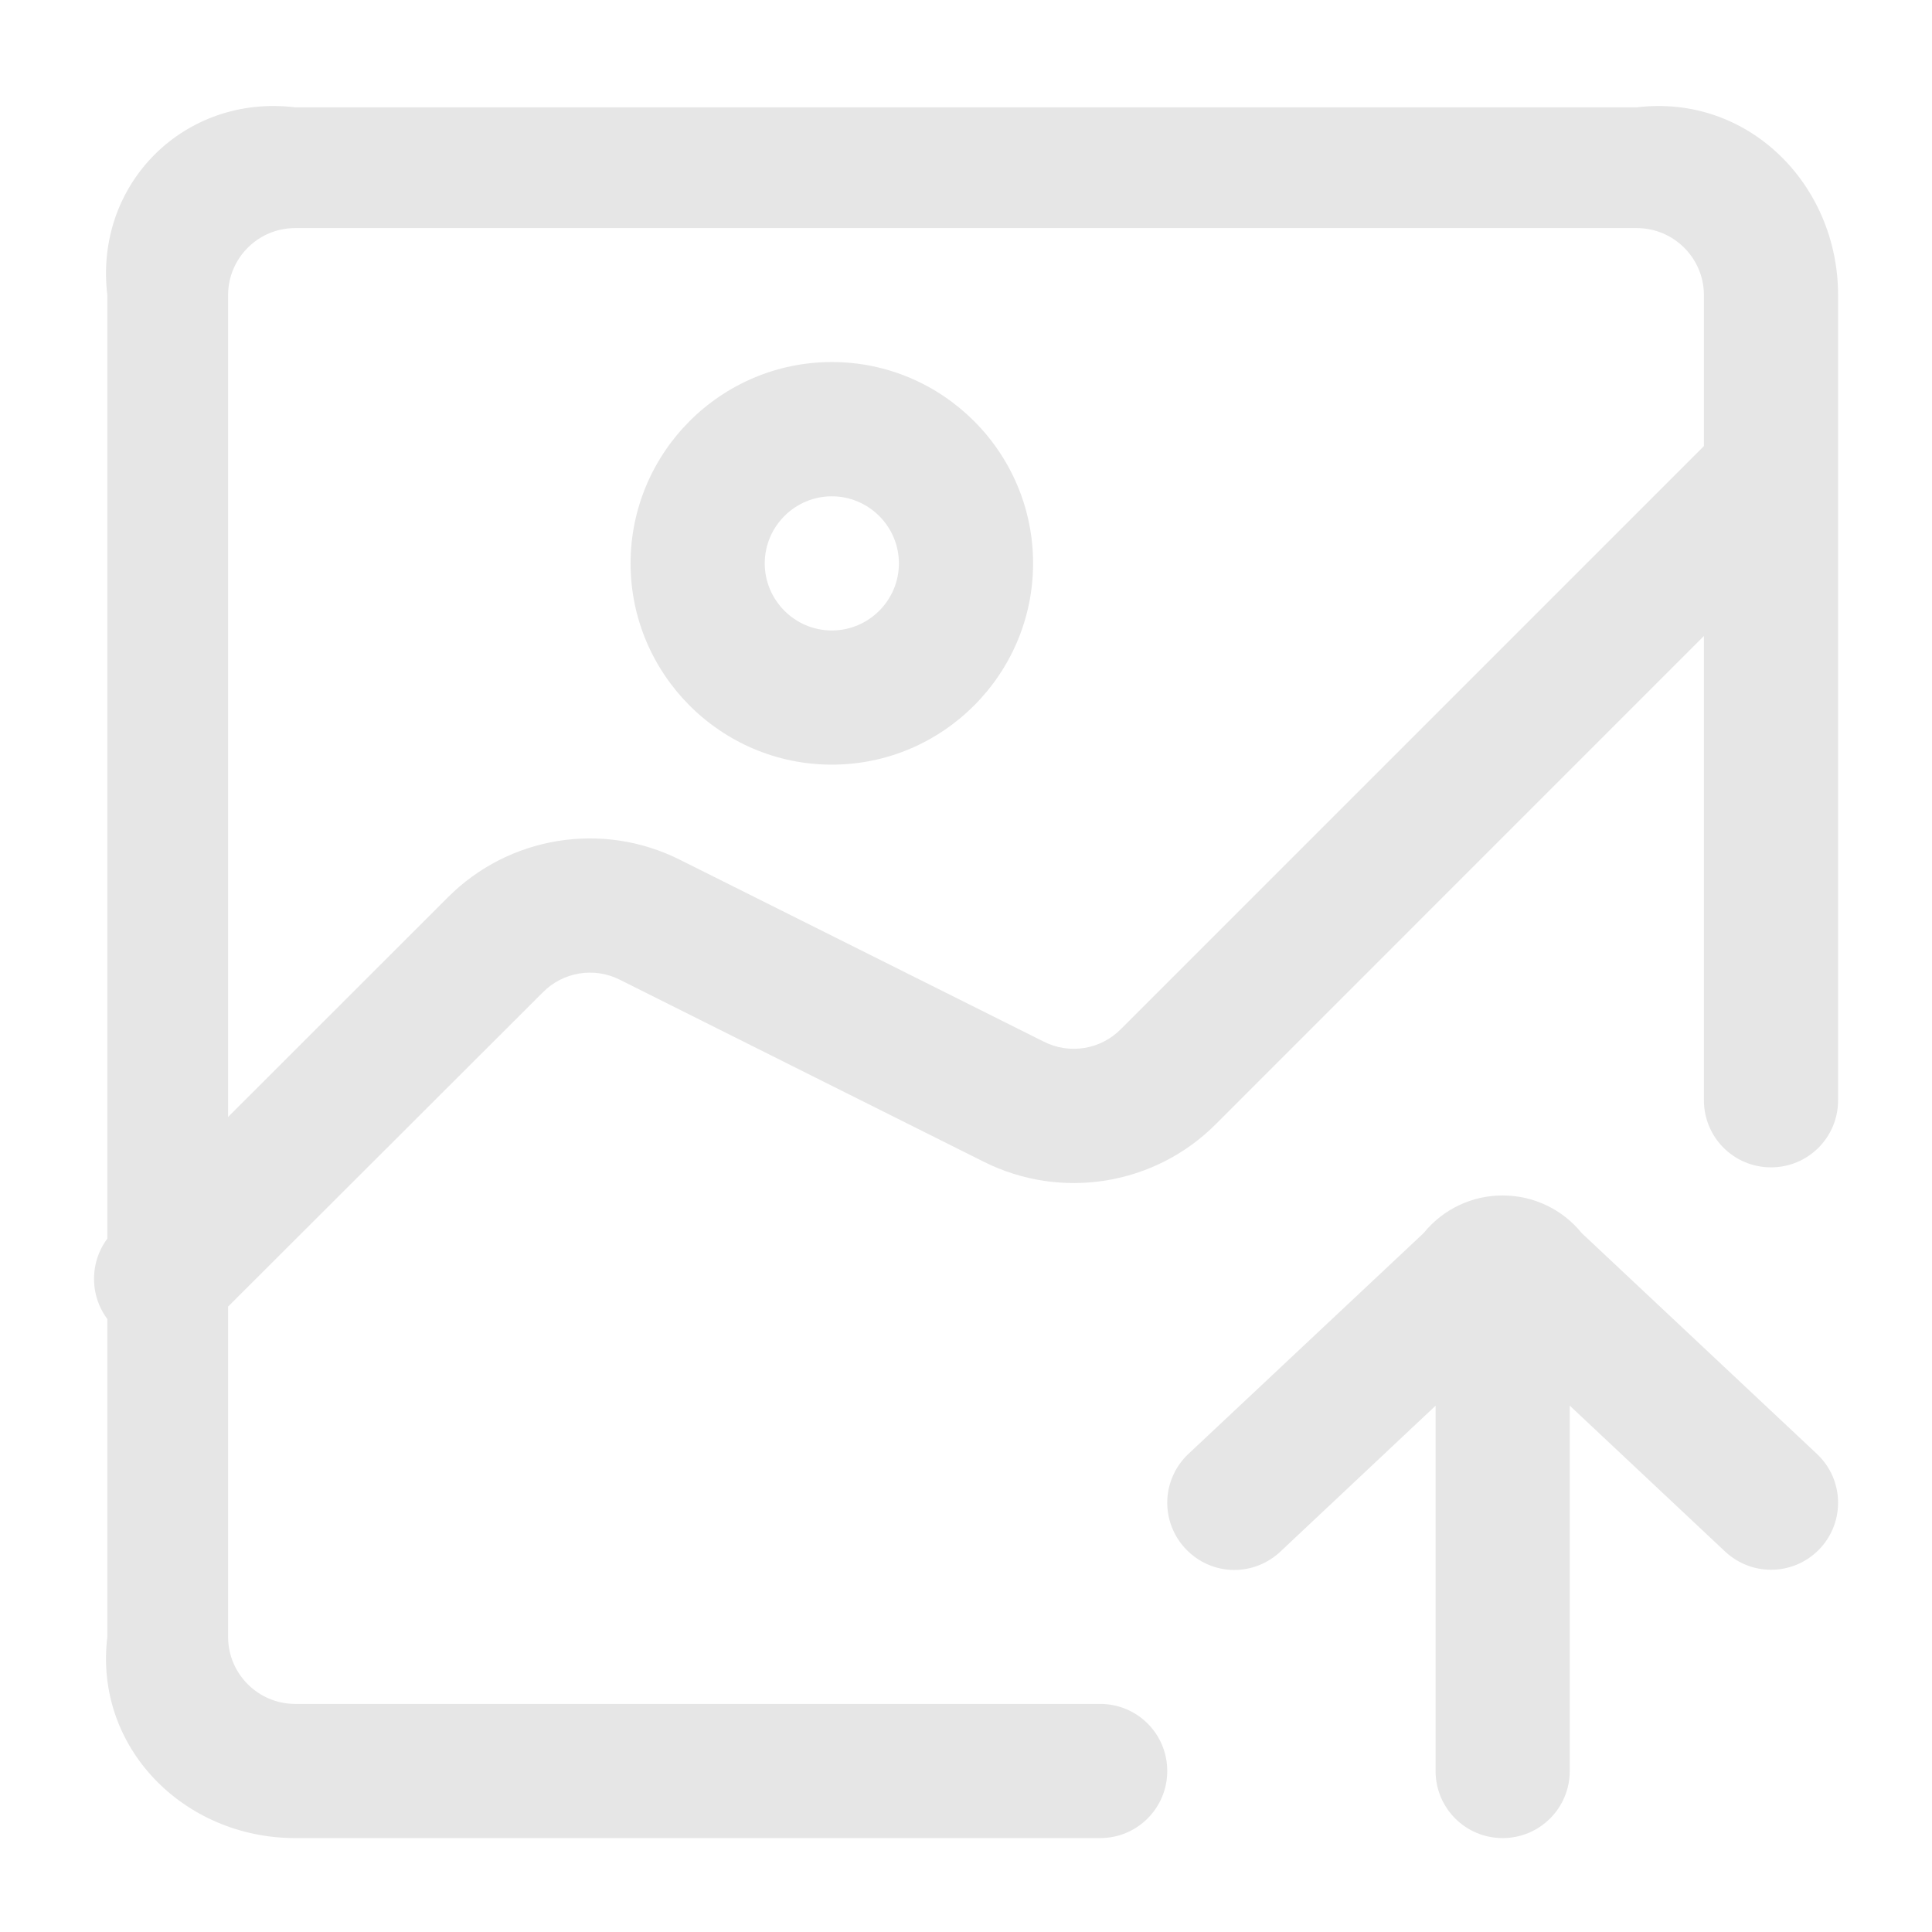 ﻿<?xml version="1.0" encoding="utf-8"?>
<svg version="1.1" xmlns:xlink="http://www.w3.org/1999/xlink" width="18px" height="18px" xmlns="http://www.w3.org/2000/svg">
  <defs>
    <pattern id="BGPattern" patternUnits="userSpaceOnUse" alignment="0 0" imageRepeat="None" />
    <mask fill="white" id="Clip9588">
      <path d="M 10.875 16.5  C 10.875 16.845  10.596 17.125  10.25 17.125  L 2.75 17.125  C 1.715 17.125  0.875 16.283  1 15.25  L 1 2.75  C 0.875 1.715  1.717 0.875  2.75 1  L 15.25 1  C 16.285 0.875  17.125 1.717  17.125 2.75  L 17.125 10.251  C 17.125 10.597  16.846 10.876  16.5 10.876  C 16.154 10.876  15.875 10.597  15.875 10.251  L 15.875 2.75  C 15.875 2.405  15.594 2.125  15.25 2.125  L 2.75 2.125  C 2.404 2.125  2.125 2.406  2.125 2.75  L 2.125 15.25  C 2.125 15.595  2.406 15.875  2.75 15.875  L 10.25 15.875  C 10.596 15.875  10.875 16.154  10.875 16.5  Z M 1.5 12.541  C 1.155 12.54  0.876 12.26  0.876 11.915  C 0.876 11.749  0.941 11.59  1.058 11.473  L 4.172 8.361  C 4.741 7.79  5.613 7.648  6.334 8.01  L 9.725 9.705  C 9.965 9.826  10.254 9.779  10.443 9.588  L 16.057 3.974  C 16.173 3.863  16.327 3.801  16.488 3.801  C 16.834 3.801  17.114 4.082  17.114 4.427  C 17.114 4.588  17.052 4.742  16.941 4.859  L 11.328 10.473  C 10.759 11.044  9.887 11.185  9.166 10.824  L 5.775 9.128  C 5.536 9.007  5.245 9.055  5.057 9.246  L 1.941 12.357  C 1.82 12.481  1.66 12.541  1.5 12.541  Z M 9.625 5.248  C 9.625 6.282  8.783 7.124  7.75 7.124  C 6.717 7.124  5.875 6.282  5.875 5.249  C 5.875 4.215  6.717 3.373  7.75 3.373  C 8.783 3.373  9.625 4.215  9.625 5.248  Z M 8.375 5.249  C 8.375 4.905  8.094 4.624  7.75 4.624  C 7.406 4.624  7.125 4.905  7.125 5.249  C 7.125 5.593  7.406 5.874  7.75 5.874  C 8.094 5.874  8.375 5.593  8.375 5.249  Z M 14.625 16.5  C 14.625 16.845  14.346 17.125  14 17.125  C 13.654 17.125  13.375 16.846  13.375 16.5  L 13.375 12.75  C 13.375 12.404  13.654 12.125  14 12.125  C 14.346 12.125  14.625 12.404  14.625 12.75  L 14.625 16.5  Z M 16.5 14.625  C 16.346 14.625  16.193 14.568  16.072 14.455  L 14 12.509  L 11.928 14.457  C 11.812 14.566  11.659 14.627  11.5 14.627  C 11.327 14.627  11.163 14.555  11.045 14.429  C 10.936 14.313  10.875 14.16  10.875 14.001  C 10.875 13.829  10.946 13.664  11.072 13.546  L 13.264 11.488  C 13.444 11.266  13.714 11.137  14 11.138  C 14.288 11.138  14.557 11.267  14.736 11.488  L 16.928 13.546  C 17.054 13.664  17.125 13.828  17.125 14.001  C 17.125 14.346  16.845 14.625  16.501 14.625  Z " fill-rule="evenodd" />
    </mask>
  </defs>
  <g transform="matrix(1 0 0 1 -436 -1930 )">
    <path d="M 10.875 16.5  C 10.875 16.845  10.596 17.125  10.25 17.125  L 2.75 17.125  C 1.715 17.125  0.875 16.283  1 15.25  L 1 2.75  C 0.875 1.715  1.717 0.875  2.75 1  L 15.25 1  C 16.285 0.875  17.125 1.717  17.125 2.75  L 17.125 10.251  C 17.125 10.597  16.846 10.876  16.5 10.876  C 16.154 10.876  15.875 10.597  15.875 10.251  L 15.875 2.75  C 15.875 2.405  15.594 2.125  15.25 2.125  L 2.75 2.125  C 2.404 2.125  2.125 2.406  2.125 2.75  L 2.125 15.25  C 2.125 15.595  2.406 15.875  2.75 15.875  L 10.25 15.875  C 10.596 15.875  10.875 16.154  10.875 16.5  Z M 1.5 12.541  C 1.155 12.54  0.876 12.26  0.876 11.915  C 0.876 11.749  0.941 11.59  1.058 11.473  L 4.172 8.361  C 4.741 7.79  5.613 7.648  6.334 8.01  L 9.725 9.705  C 9.965 9.826  10.254 9.779  10.443 9.588  L 16.057 3.974  C 16.173 3.863  16.327 3.801  16.488 3.801  C 16.834 3.801  17.114 4.082  17.114 4.427  C 17.114 4.588  17.052 4.742  16.941 4.859  L 11.328 10.473  C 10.759 11.044  9.887 11.185  9.166 10.824  L 5.775 9.128  C 5.536 9.007  5.245 9.055  5.057 9.246  L 1.941 12.357  C 1.82 12.481  1.66 12.541  1.5 12.541  Z M 9.625 5.248  C 9.625 6.282  8.783 7.124  7.75 7.124  C 6.717 7.124  5.875 6.282  5.875 5.249  C 5.875 4.215  6.717 3.373  7.75 3.373  C 8.783 3.373  9.625 4.215  9.625 5.248  Z M 8.375 5.249  C 8.375 4.905  8.094 4.624  7.75 4.624  C 7.406 4.624  7.125 4.905  7.125 5.249  C 7.125 5.593  7.406 5.874  7.75 5.874  C 8.094 5.874  8.375 5.593  8.375 5.249  Z M 14.625 16.5  C 14.625 16.845  14.346 17.125  14 17.125  C 13.654 17.125  13.375 16.846  13.375 16.5  L 13.375 12.75  C 13.375 12.404  13.654 12.125  14 12.125  C 14.346 12.125  14.625 12.404  14.625 12.75  L 14.625 16.5  Z M 16.5 14.625  C 16.346 14.625  16.193 14.568  16.072 14.455  L 14 12.509  L 11.928 14.457  C 11.812 14.566  11.659 14.627  11.5 14.627  C 11.327 14.627  11.163 14.555  11.045 14.429  C 10.936 14.313  10.875 14.16  10.875 14.001  C 10.875 13.829  10.946 13.664  11.072 13.546  L 13.264 11.488  C 13.444 11.266  13.714 11.137  14 11.138  C 14.288 11.138  14.557 11.267  14.736 11.488  L 16.928 13.546  C 17.054 13.664  17.125 13.828  17.125 14.001  C 17.125 14.346  16.845 14.625  16.501 14.625  Z " fill-rule="nonzero" fill="rgba(230, 230, 230, 1)" stroke="none" transform="matrix(1 0 0 1 436 1930 )" class="fill" />
    <path d="M 10.875 16.5  C 10.875 16.845  10.596 17.125  10.25 17.125  L 2.75 17.125  C 1.715 17.125  0.875 16.283  1 15.25  L 1 2.75  C 0.875 1.715  1.717 0.875  2.75 1  L 15.25 1  C 16.285 0.875  17.125 1.717  17.125 2.75  L 17.125 10.251  C 17.125 10.597  16.846 10.876  16.5 10.876  C 16.154 10.876  15.875 10.597  15.875 10.251  L 15.875 2.75  C 15.875 2.405  15.594 2.125  15.25 2.125  L 2.75 2.125  C 2.404 2.125  2.125 2.406  2.125 2.75  L 2.125 15.25  C 2.125 15.595  2.406 15.875  2.75 15.875  L 10.25 15.875  C 10.596 15.875  10.875 16.154  10.875 16.5  Z " stroke-width="0" stroke-dasharray="0" stroke="rgba(255, 255, 255, 0)" fill="none" transform="matrix(1 0 0 1 436 1930 )" class="stroke" mask="url(#Clip9588)" />
    <path d="M 1.5 12.541  C 1.155 12.54  0.876 12.26  0.876 11.915  C 0.876 11.749  0.941 11.59  1.058 11.473  L 4.172 8.361  C 4.741 7.79  5.613 7.648  6.334 8.01  L 9.725 9.705  C 9.965 9.826  10.254 9.779  10.443 9.588  L 16.057 3.974  C 16.173 3.863  16.327 3.801  16.488 3.801  C 16.834 3.801  17.114 4.082  17.114 4.427  C 17.114 4.588  17.052 4.742  16.941 4.859  L 11.328 10.473  C 10.759 11.044  9.887 11.185  9.166 10.824  L 5.775 9.128  C 5.536 9.007  5.245 9.055  5.057 9.246  L 1.941 12.357  C 1.82 12.481  1.66 12.541  1.5 12.541  Z " stroke-width="0" stroke-dasharray="0" stroke="rgba(255, 255, 255, 0)" fill="none" transform="matrix(1 0 0 1 436 1930 )" class="stroke" mask="url(#Clip9588)" />
    <path d="M 9.625 5.248  C 9.625 6.282  8.783 7.124  7.75 7.124  C 6.717 7.124  5.875 6.282  5.875 5.249  C 5.875 4.215  6.717 3.373  7.75 3.373  C 8.783 3.373  9.625 4.215  9.625 5.248  Z " stroke-width="0" stroke-dasharray="0" stroke="rgba(255, 255, 255, 0)" fill="none" transform="matrix(1 0 0 1 436 1930 )" class="stroke" mask="url(#Clip9588)" />
    <path d="M 8.375 5.249  C 8.375 4.905  8.094 4.624  7.75 4.624  C 7.406 4.624  7.125 4.905  7.125 5.249  C 7.125 5.593  7.406 5.874  7.75 5.874  C 8.094 5.874  8.375 5.593  8.375 5.249  Z " stroke-width="0" stroke-dasharray="0" stroke="rgba(255, 255, 255, 0)" fill="none" transform="matrix(1 0 0 1 436 1930 )" class="stroke" mask="url(#Clip9588)" />
    <path d="M 14.625 16.5  C 14.625 16.845  14.346 17.125  14 17.125  C 13.654 17.125  13.375 16.846  13.375 16.5  L 13.375 12.75  C 13.375 12.404  13.654 12.125  14 12.125  C 14.346 12.125  14.625 12.404  14.625 12.75  L 14.625 16.5  Z " stroke-width="0" stroke-dasharray="0" stroke="rgba(255, 255, 255, 0)" fill="none" transform="matrix(1 0 0 1 436 1930 )" class="stroke" mask="url(#Clip9588)" />
    <path d="M 16.5 14.625  C 16.346 14.625  16.193 14.568  16.072 14.455  L 14 12.509  L 11.928 14.457  C 11.812 14.566  11.659 14.627  11.5 14.627  C 11.327 14.627  11.163 14.555  11.045 14.429  C 10.936 14.313  10.875 14.16  10.875 14.001  C 10.875 13.829  10.946 13.664  11.072 13.546  L 13.264 11.488  C 13.444 11.266  13.714 11.137  14 11.138  C 14.288 11.138  14.557 11.267  14.736 11.488  L 16.928 13.546  C 17.054 13.664  17.125 13.828  17.125 14.001  C 17.125 14.346  16.845 14.625  16.501 14.625  Z " stroke-width="0" stroke-dasharray="0" stroke="rgba(255, 255, 255, 0)" fill="none" transform="matrix(1 0 0 1 436 1930 )" class="stroke" mask="url(#Clip9588)" />
  </g>
</svg>
